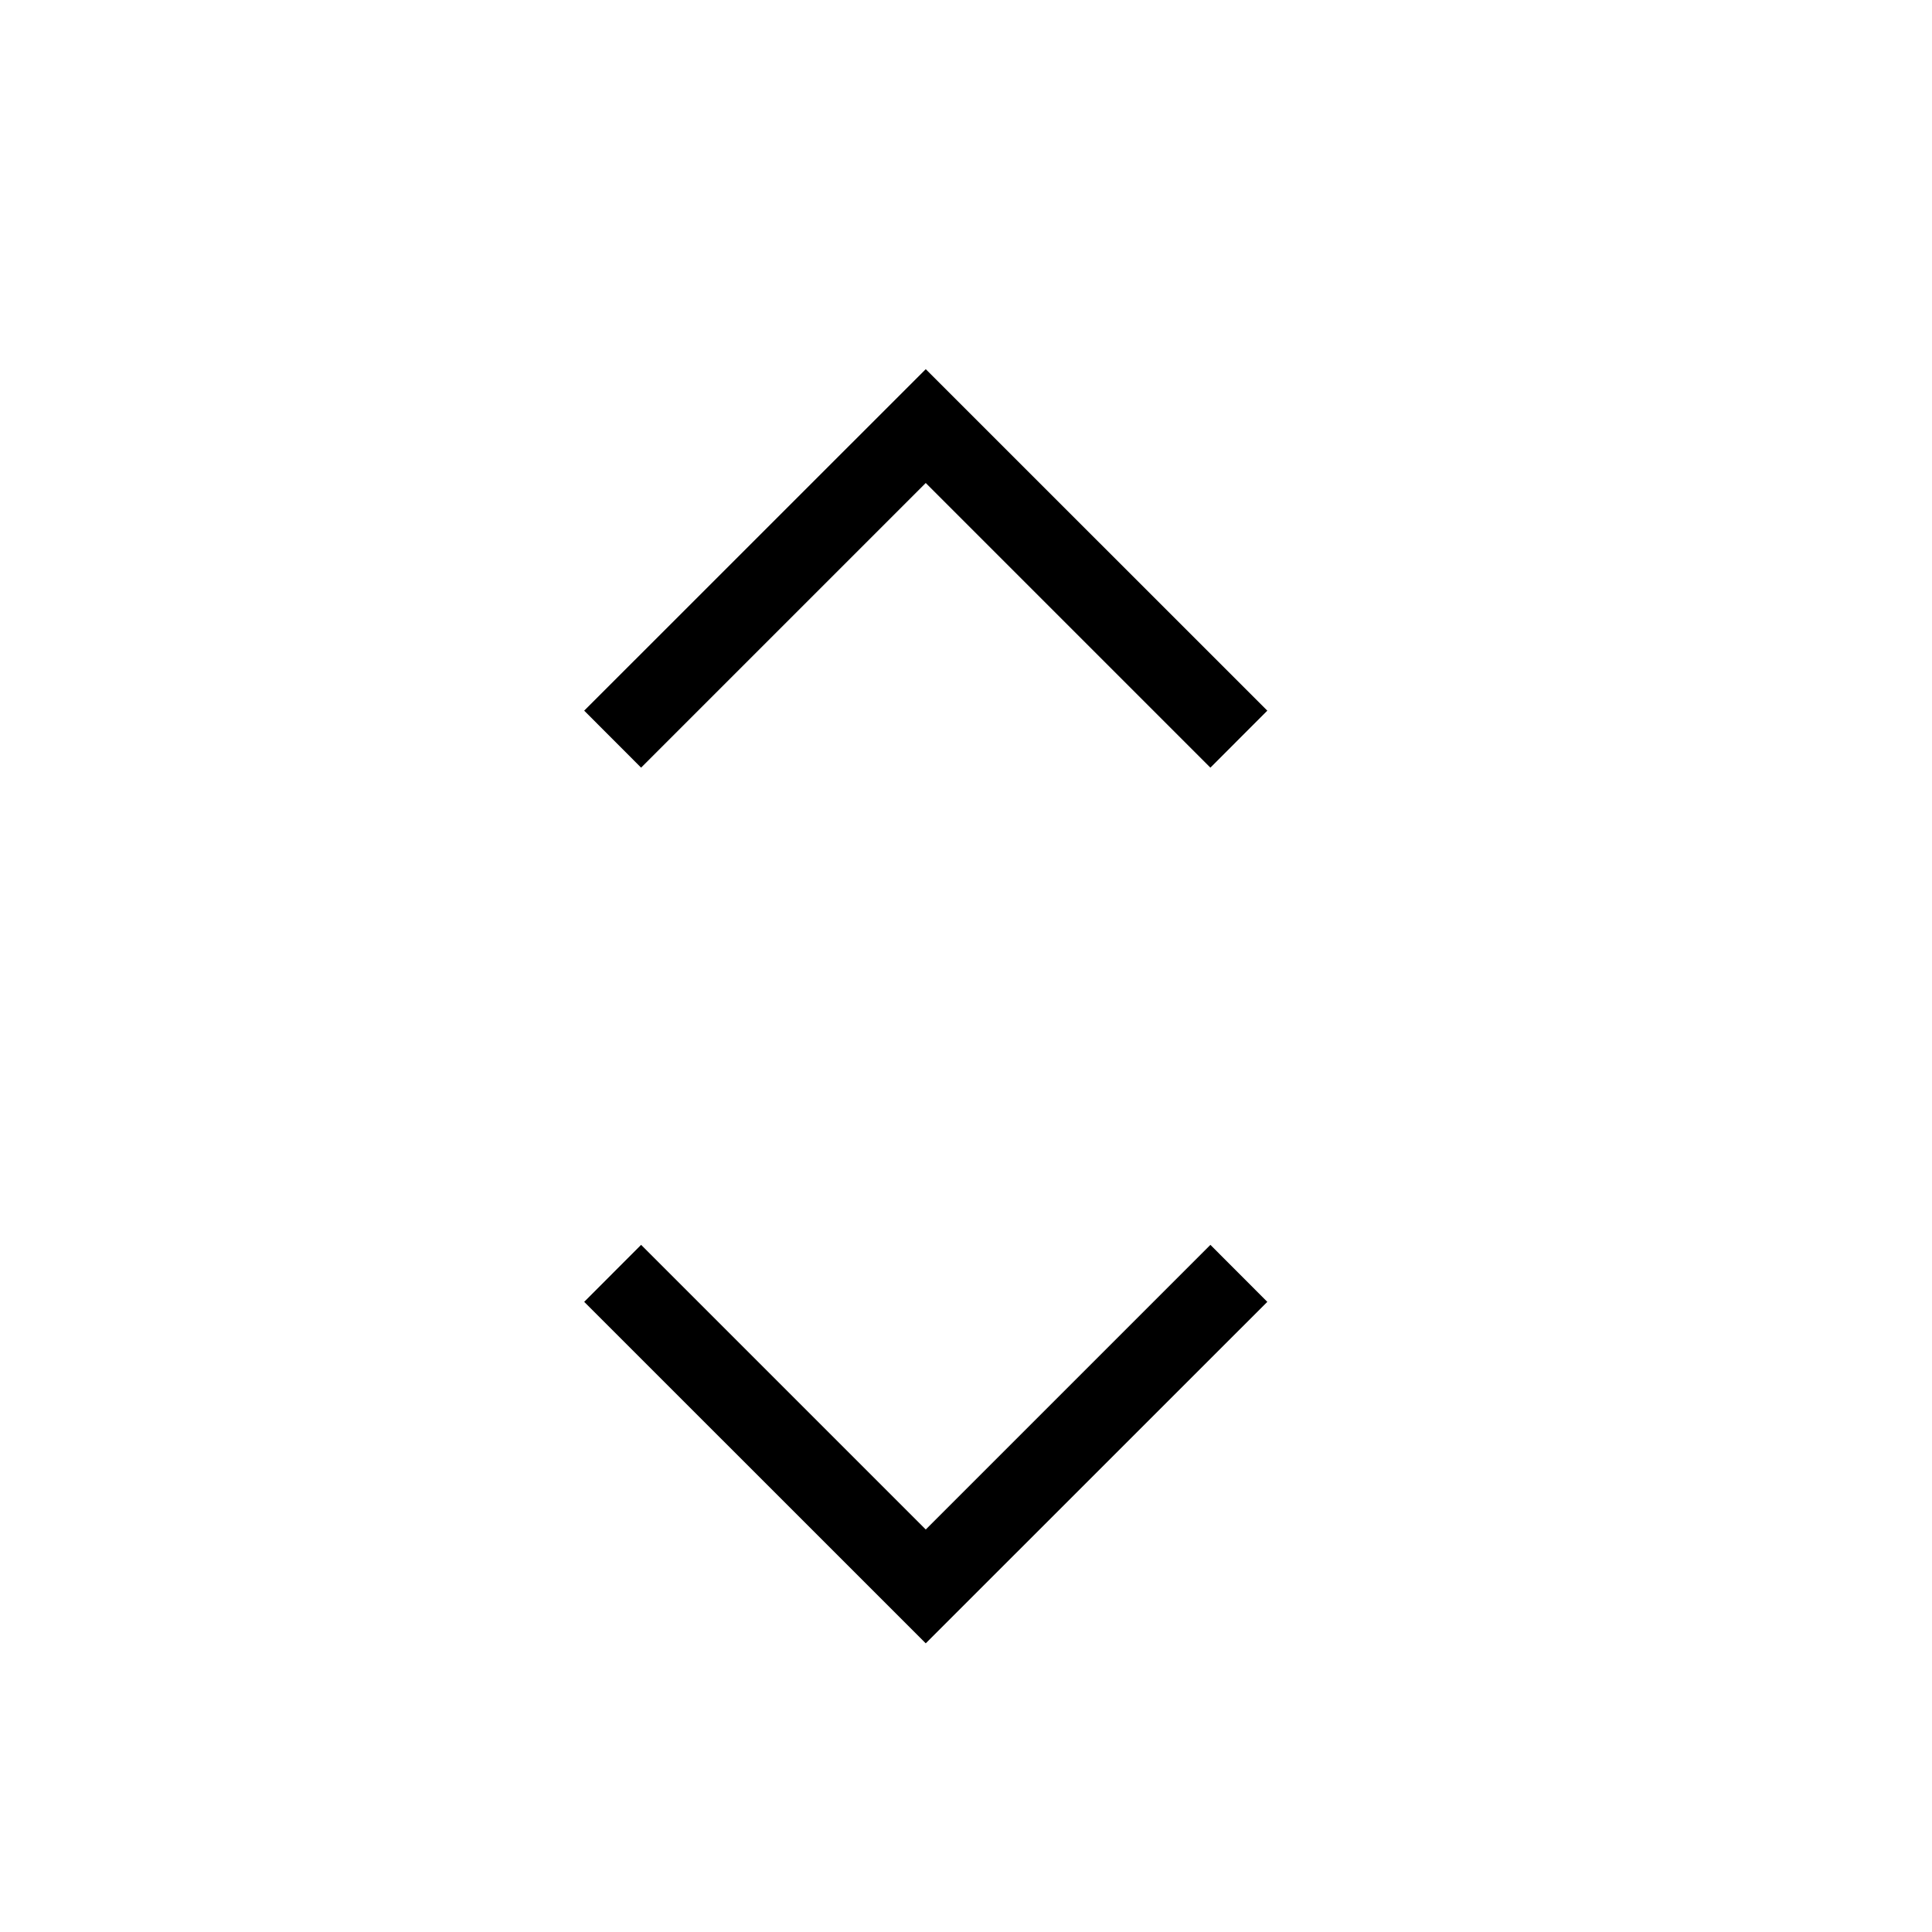 <svg xmlns="http://www.w3.org/2000/svg" xmlns:xlink="http://www.w3.org/1999/xlink" aria-hidden="true" role="img" class="iconify iconify--mdi-light" width="1em" height="1em" preserveAspectRatio="xMidYMid meet" viewBox="0 0 24 24"><path fill="currentColor" d="m15.743 8.828l-.707.708L11.5 6L7.964 9.536l-.707-.708L11.5 4.586l4.243 4.242Zm0 7.344L11.5 20.414l-4.243-4.242l.707-.708L11.5 19l3.536-3.536l.707.708Z"></path></svg>